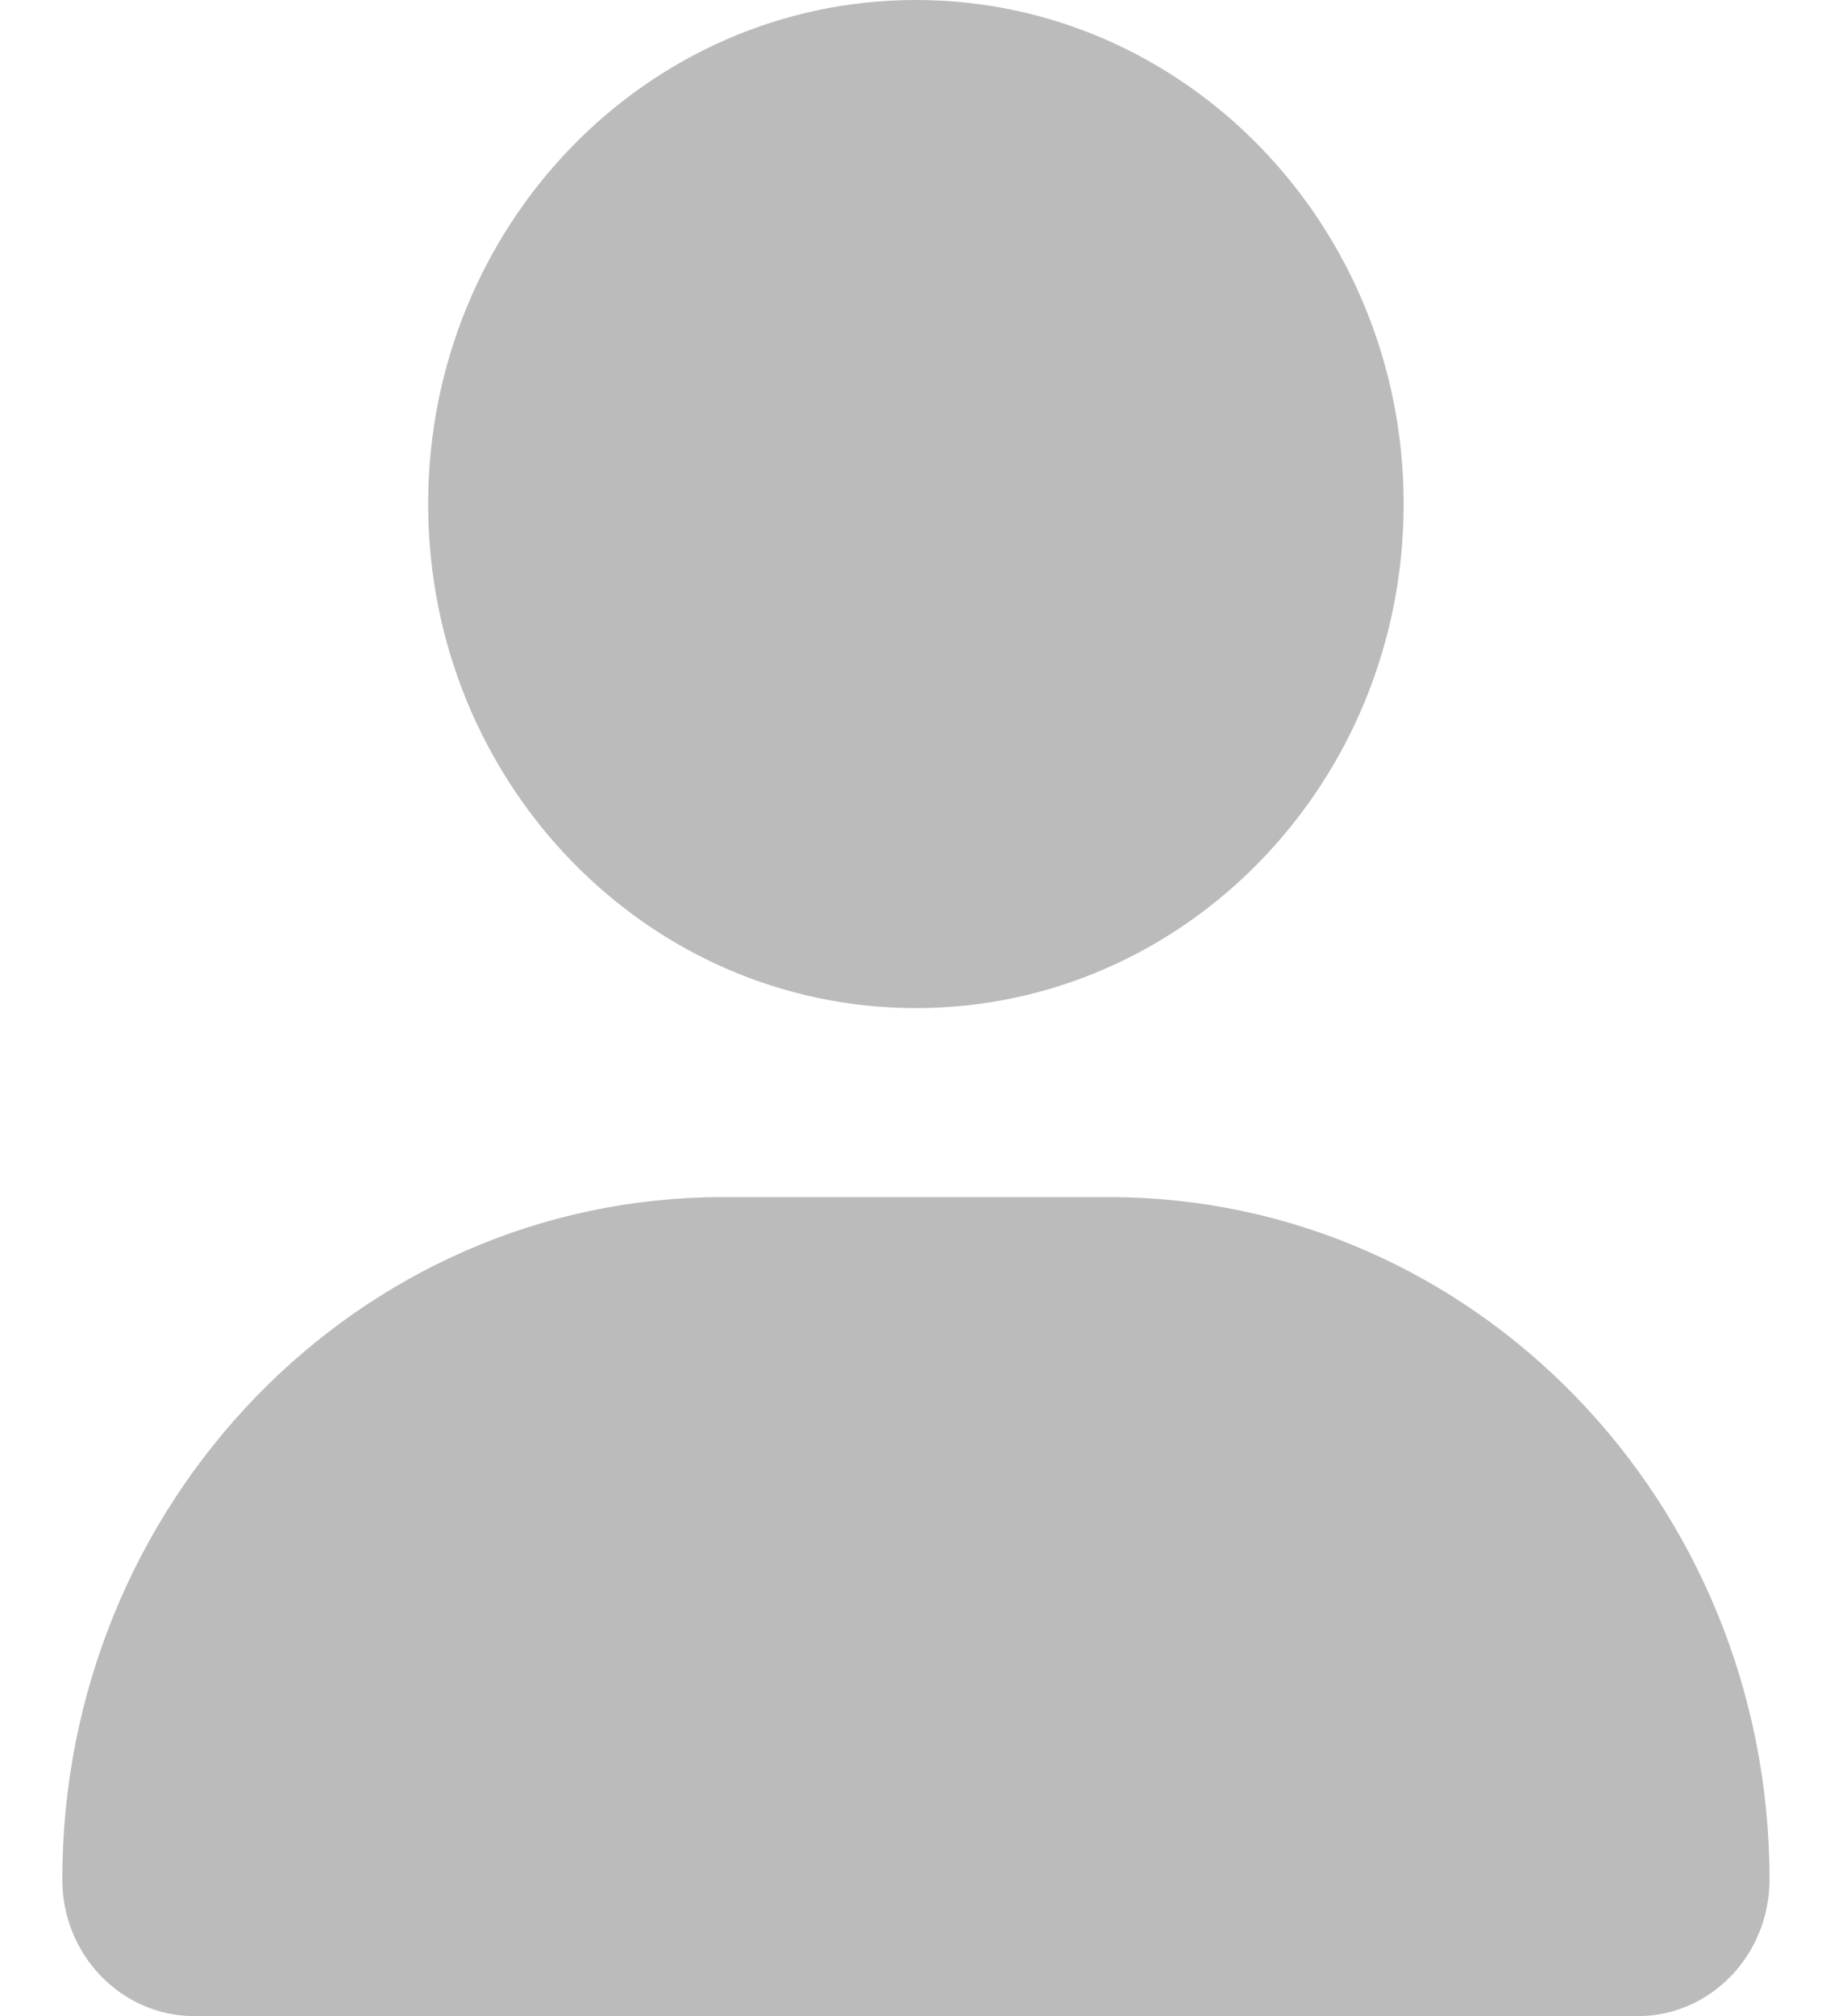 <svg width="22" height="24" viewBox="0 0 22 24" fill="none" xmlns="http://www.w3.org/2000/svg">
<path d="M10.909 12C14.119 12 16.719 9.314 16.719 6C16.719 2.686 14.119 0 10.909 0C7.7 0 5.1 2.686 5.1 6C5.1 9.314 7.7 12 10.909 12ZM13.211 14.25H8.608C4.265 14.25 0.742 17.887 0.742 22.373C0.742 23.271 1.447 23.999 2.315 23.999H19.505C20.373 24 21.077 23.273 21.077 22.373C21.077 17.887 17.555 14.25 13.211 14.25Z" fill="#BBBBBB"/>
</svg>
